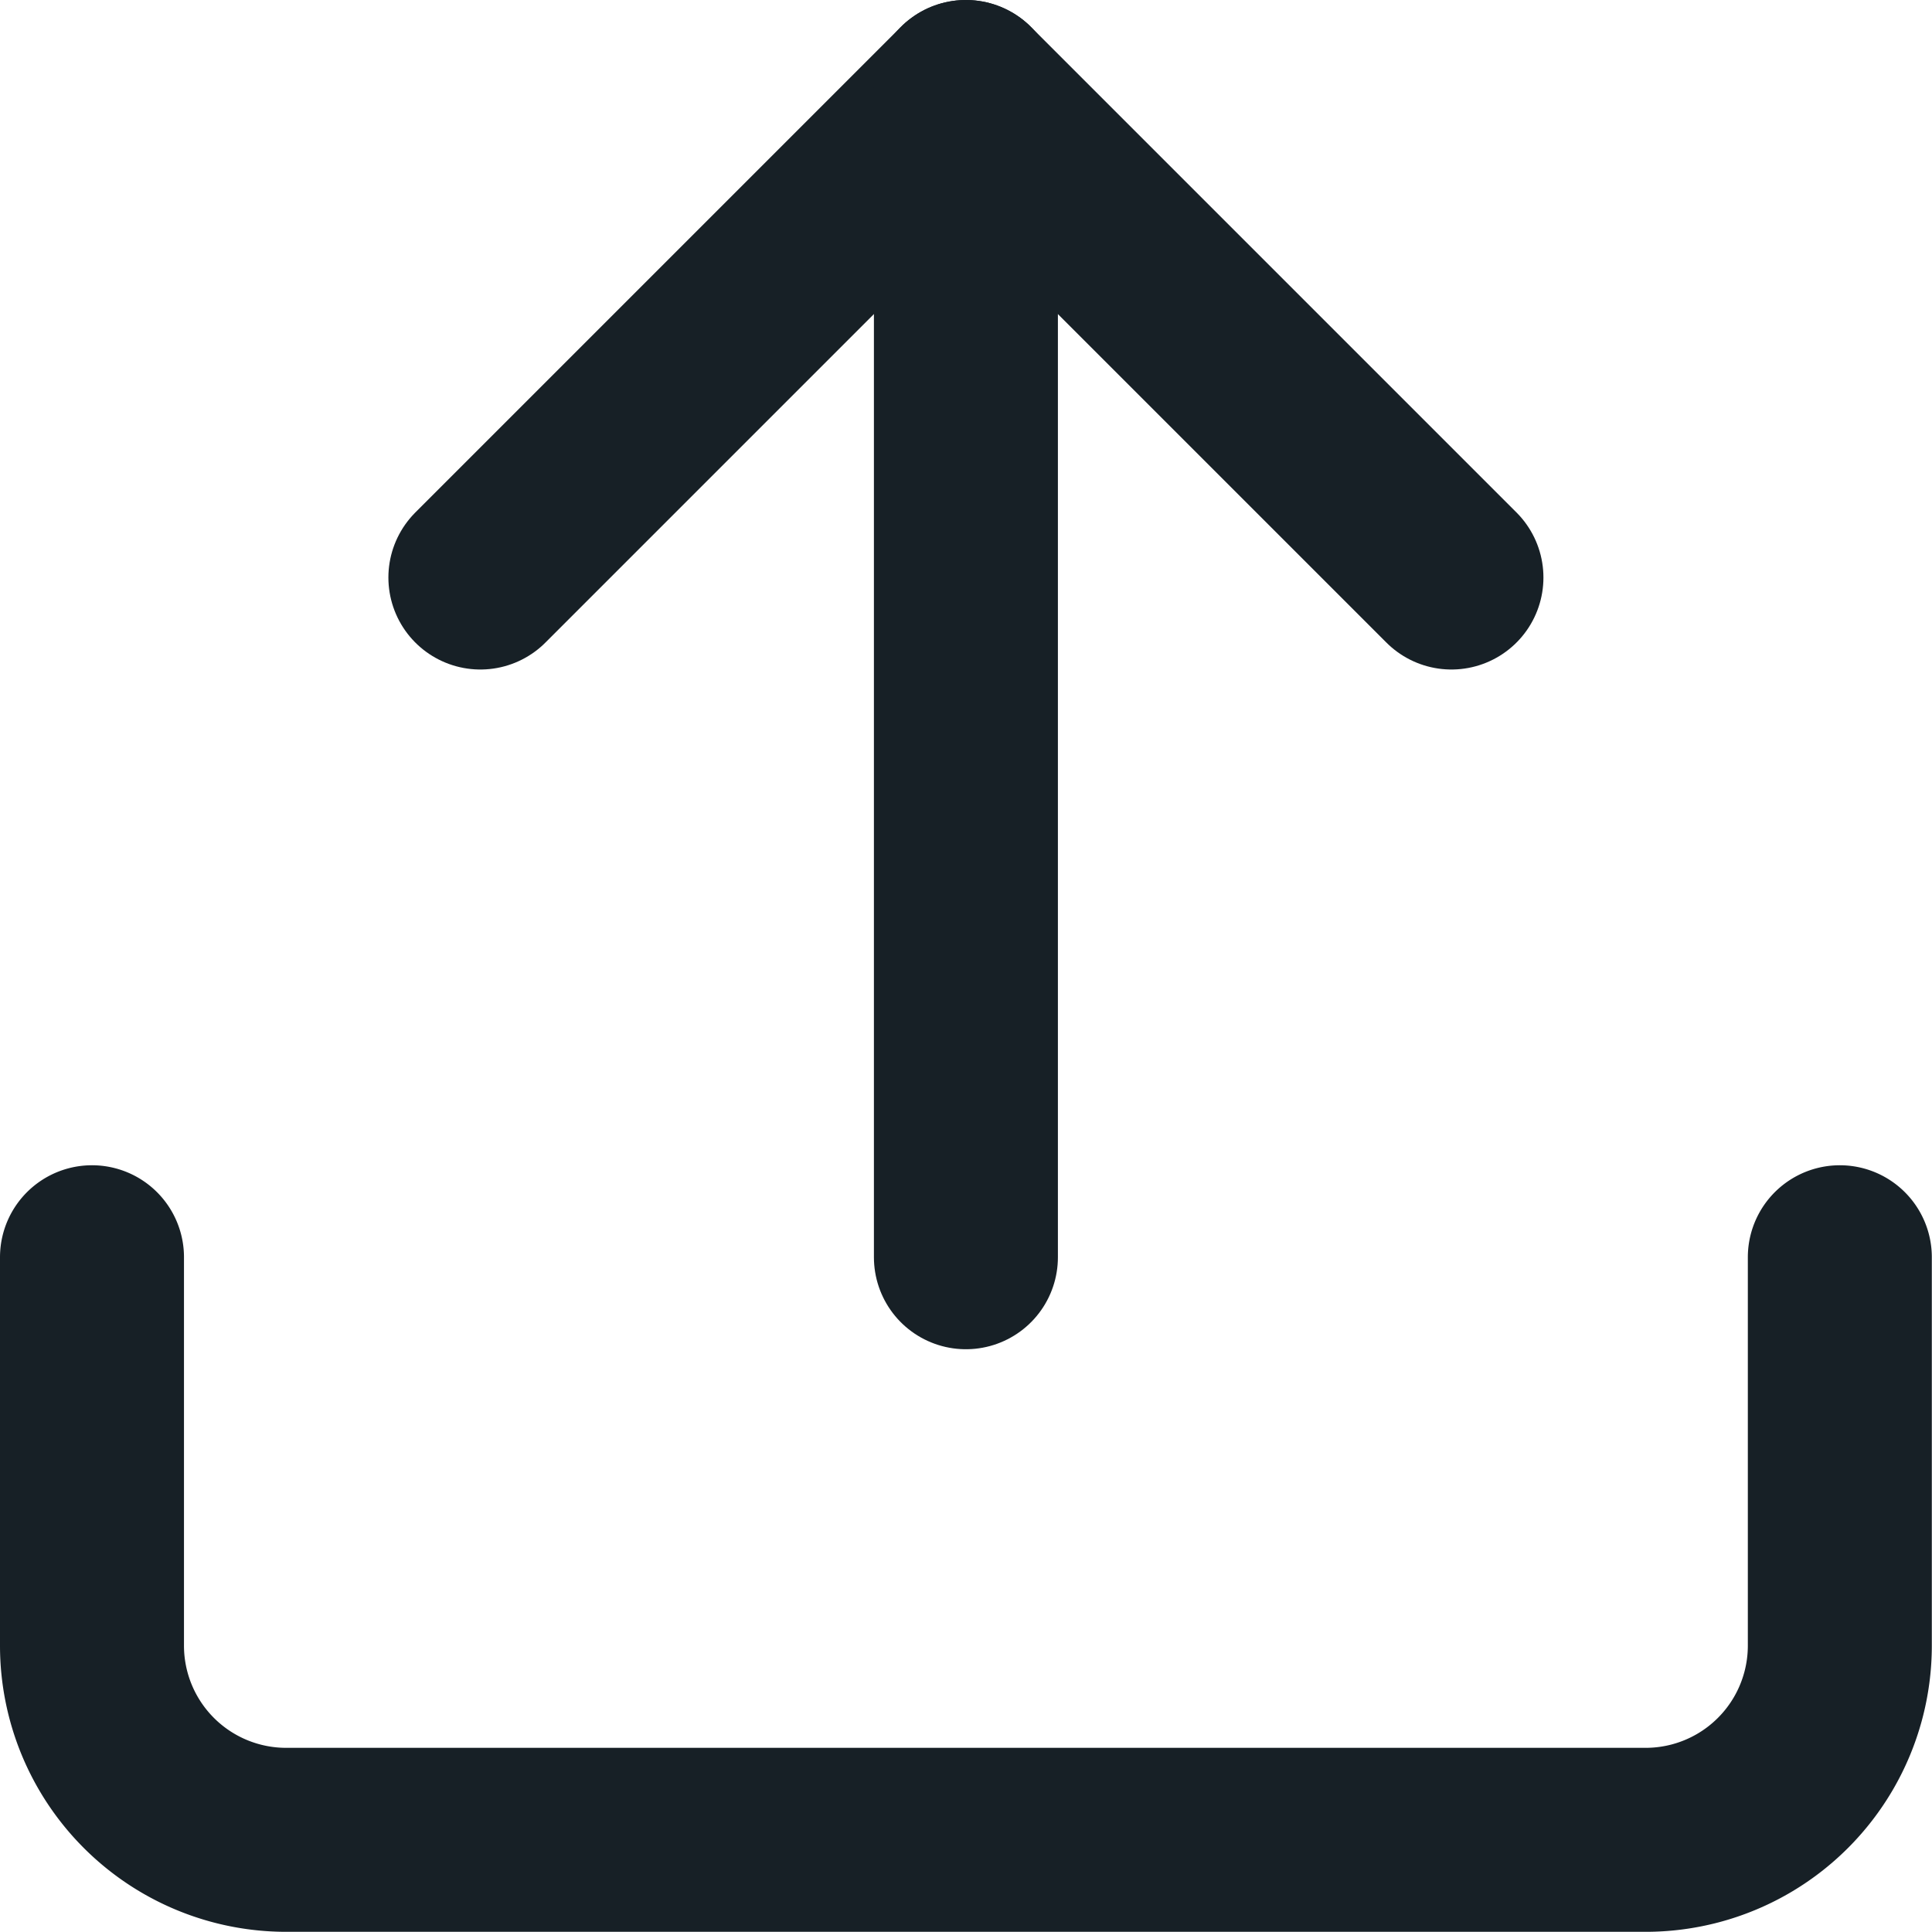 <svg xmlns="http://www.w3.org/2000/svg" width="21.002" height="21.001" viewBox="0 0 21.002 21.001">
  <g id="upload" transform="translate(-2 -2)">
    <path id="Path_38131" data-name="Path 38131" d="M22,15v4.222a2.111,2.111,0,0,1-2.111,2.111H5.111A2.111,2.111,0,0,1,3,19.222V15" transform="translate(0 0.667)" fill="none" stroke="#172026" stroke-linecap="round" stroke-linejoin="round" stroke-width="2"/>
    <path id="Path_38132" data-name="Path 38132" d="M17.556,8.278,12.278,3,7,8.278" transform="translate(0.222)" fill="none" stroke="#172026" stroke-linecap="round" stroke-linejoin="round" stroke-width="2"/>
    <line id="Line_605" data-name="Line 605" y2="12.667" transform="translate(12.5 3)" fill="none" stroke="#172026" stroke-linecap="round" stroke-linejoin="round" stroke-width="2"/>
  </g>
</svg>
